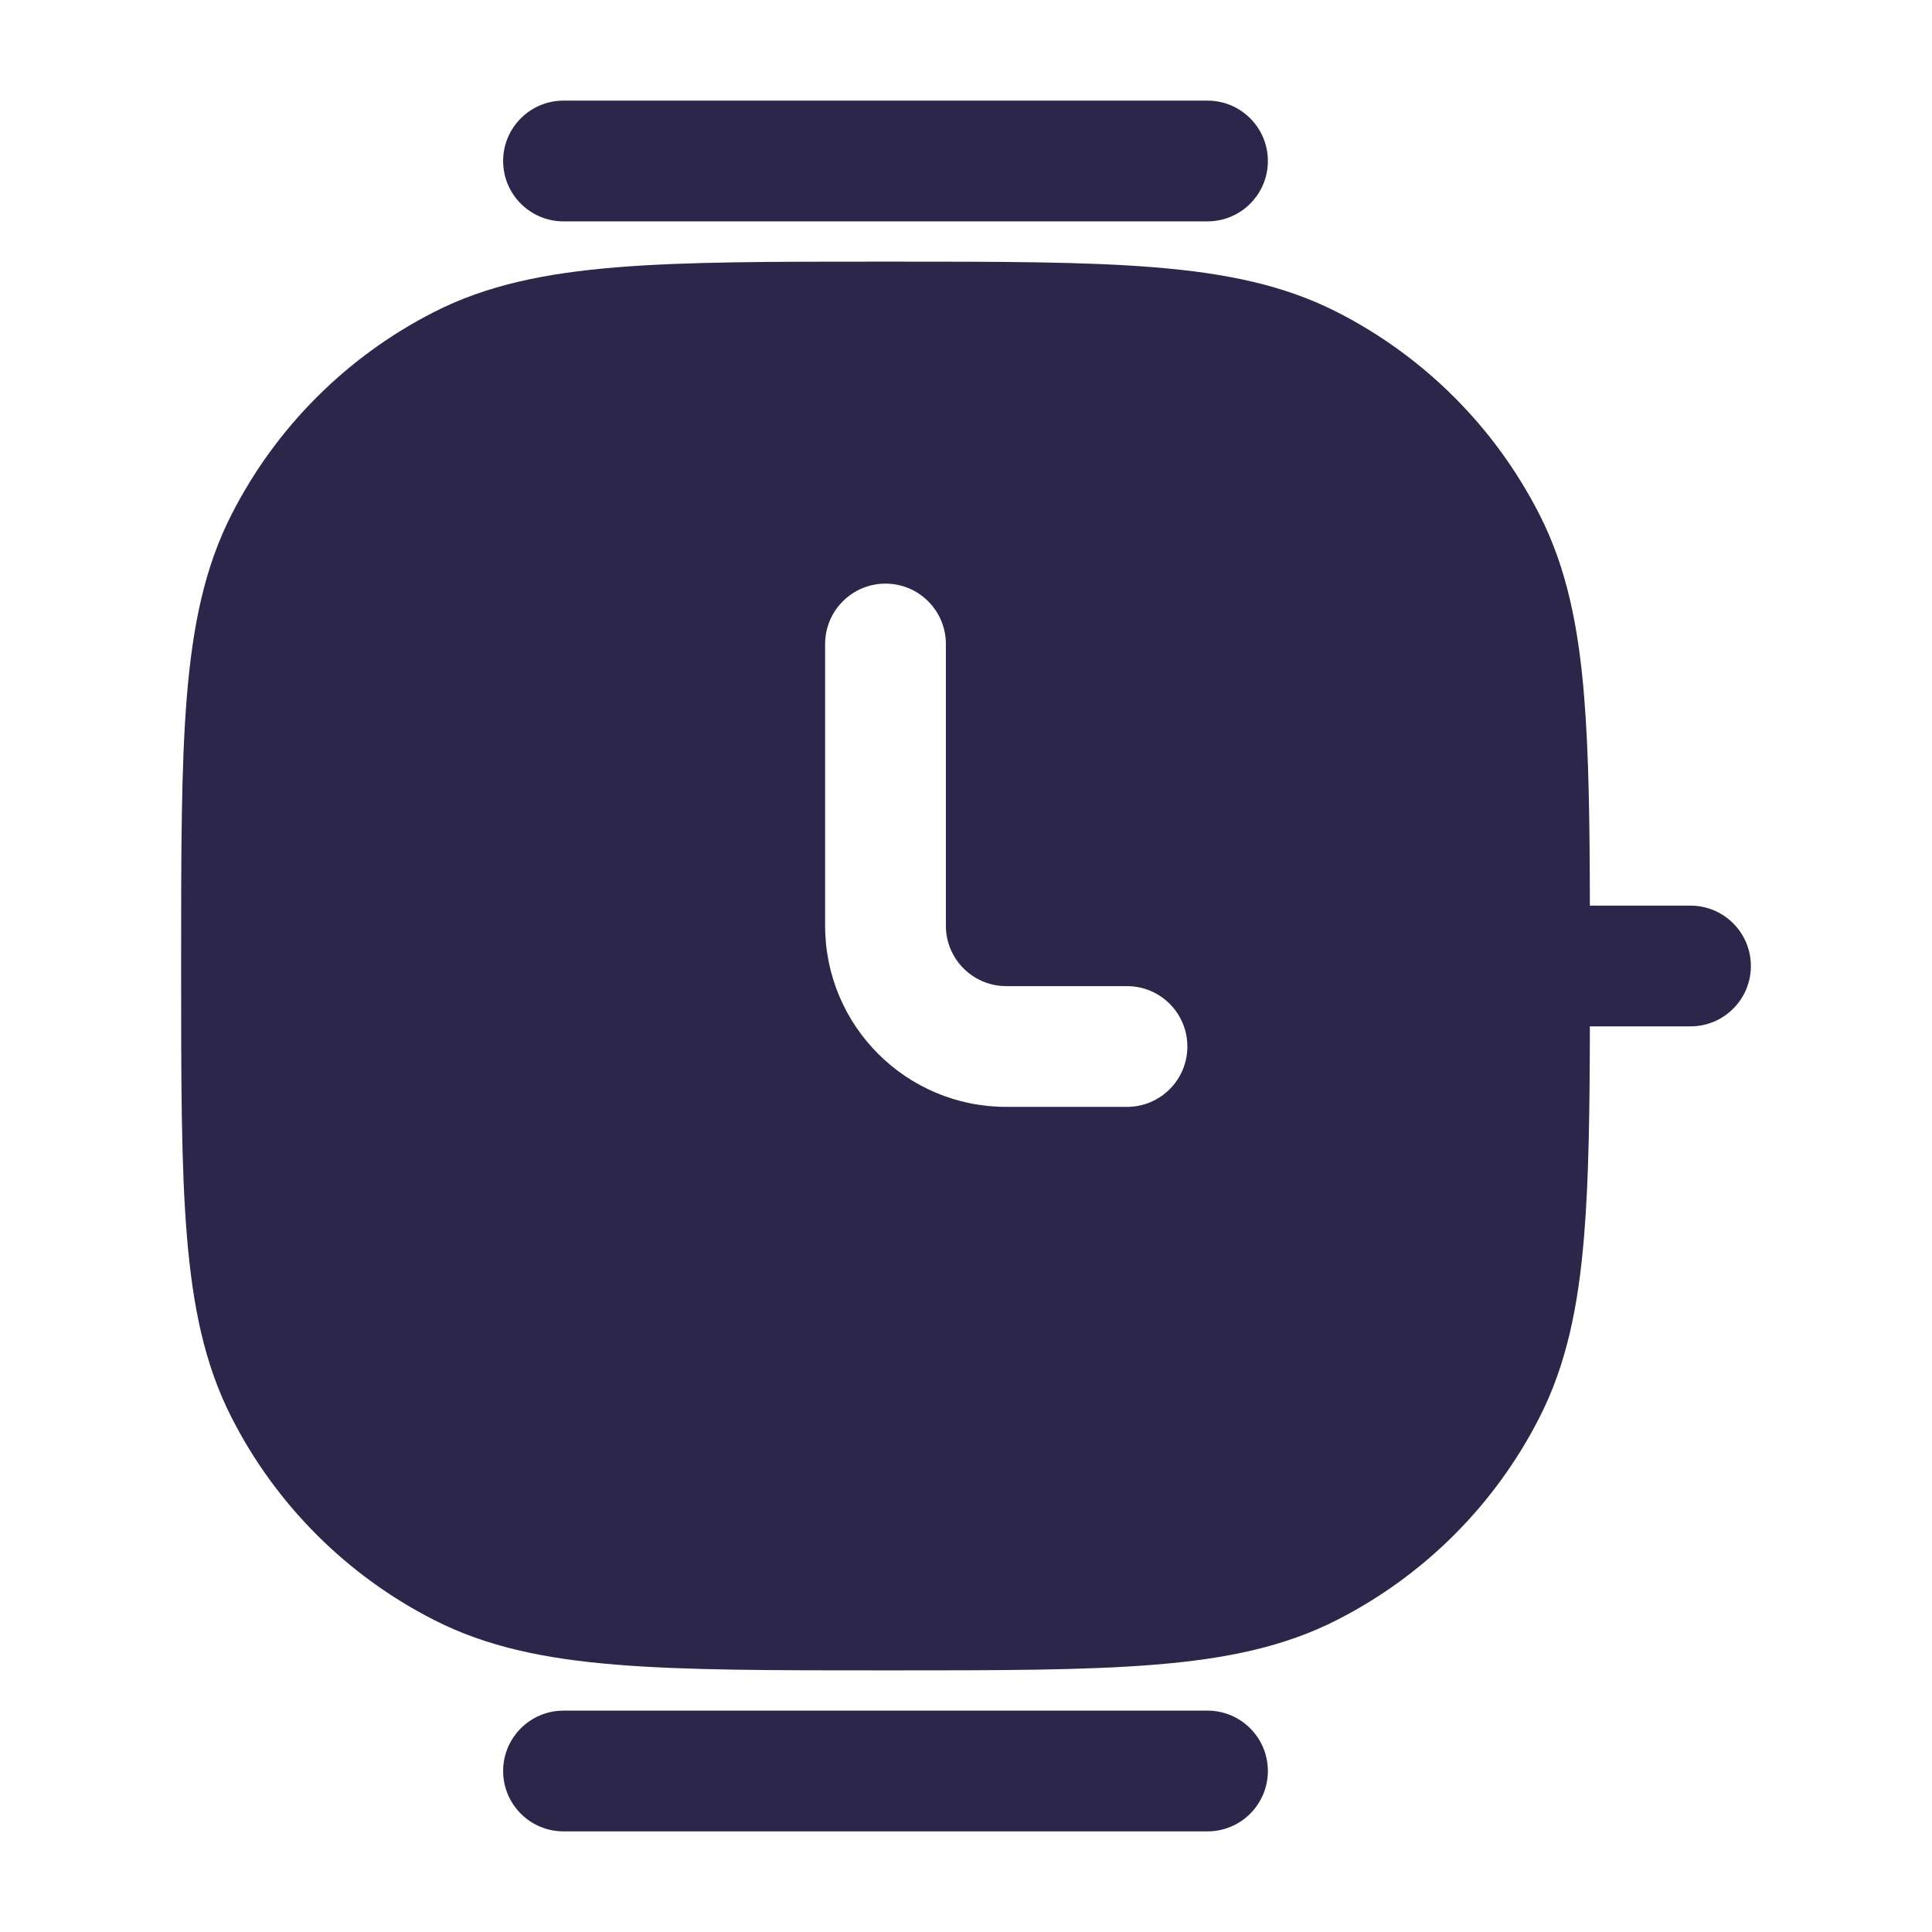 <svg xmlns="http://www.w3.org/2000/svg" width="24" height="24" viewBox="0 0 24 24">
  <defs/>
  <path fill="#2D264B" d="M6.25,2 C6.25,1.586 6.586,1.25 7,1.25 L15,1.25 C15.414,1.25 15.75,1.586 15.75,2 C15.75,2.414 15.414,2.75 15,2.75 L7,2.75 C6.586,2.75 6.25,2.414 6.25,2 Z"/>
  <path fill="#2D264B" d="M14.345,3.321 C15.225,3.393 15.952,3.541 16.61,3.877 C17.692,4.428 18.572,5.308 19.123,6.39 C19.459,7.048 19.608,7.775 19.679,8.655 C19.737,9.363 19.748,10.212 19.75,11.25 L21,11.25 C21.414,11.25 21.75,11.586 21.75,12 C21.75,12.414 21.414,12.75 21,12.75 L19.75,12.75 C19.748,13.788 19.737,14.637 19.679,15.345 C19.608,16.225 19.459,16.952 19.123,17.61 C18.572,18.692 17.692,19.572 16.61,20.123 C15.952,20.459 15.225,20.608 14.345,20.679 C13.481,20.75 12.405,20.75 11.034,20.75 L10.966,20.75 C9.595,20.75 8.519,20.75 7.655,20.679 C6.775,20.608 6.048,20.459 5.39,20.123 C4.308,19.572 3.428,18.692 2.877,17.61 C2.541,16.952 2.393,16.225 2.321,15.345 C2.25,14.481 2.25,13.406 2.25,12.034 L2.25,11.966 C2.25,10.594 2.25,9.519 2.321,8.655 C2.393,7.775 2.541,7.048 2.877,6.39 C3.428,5.308 4.308,4.428 5.39,3.877 C6.048,3.541 6.775,3.393 7.655,3.321 C8.519,3.25 9.594,3.25 10.966,3.25 L11.034,3.25 C12.406,3.25 13.481,3.25 14.345,3.321 Z M11.75,8 C11.75,7.586 11.414,7.25 11,7.25 C10.586,7.25 10.25,7.586 10.25,8 L10.25,11.5 C10.25,12.743 11.257,13.75 12.5,13.75 L14,13.75 C14.414,13.75 14.75,13.414 14.75,13 C14.75,12.586 14.414,12.25 14,12.25 L12.5,12.25 C12.086,12.25 11.75,11.914 11.75,11.5 Z"/>
  <path fill="#2D264B" d="M6.25,22 C6.25,21.586 6.586,21.25 7,21.25 L15,21.25 C15.414,21.25 15.75,21.586 15.75,22 C15.75,22.414 15.414,22.75 15,22.75 L7,22.75 C6.586,22.75 6.25,22.414 6.25,22 Z"/>
</svg>


